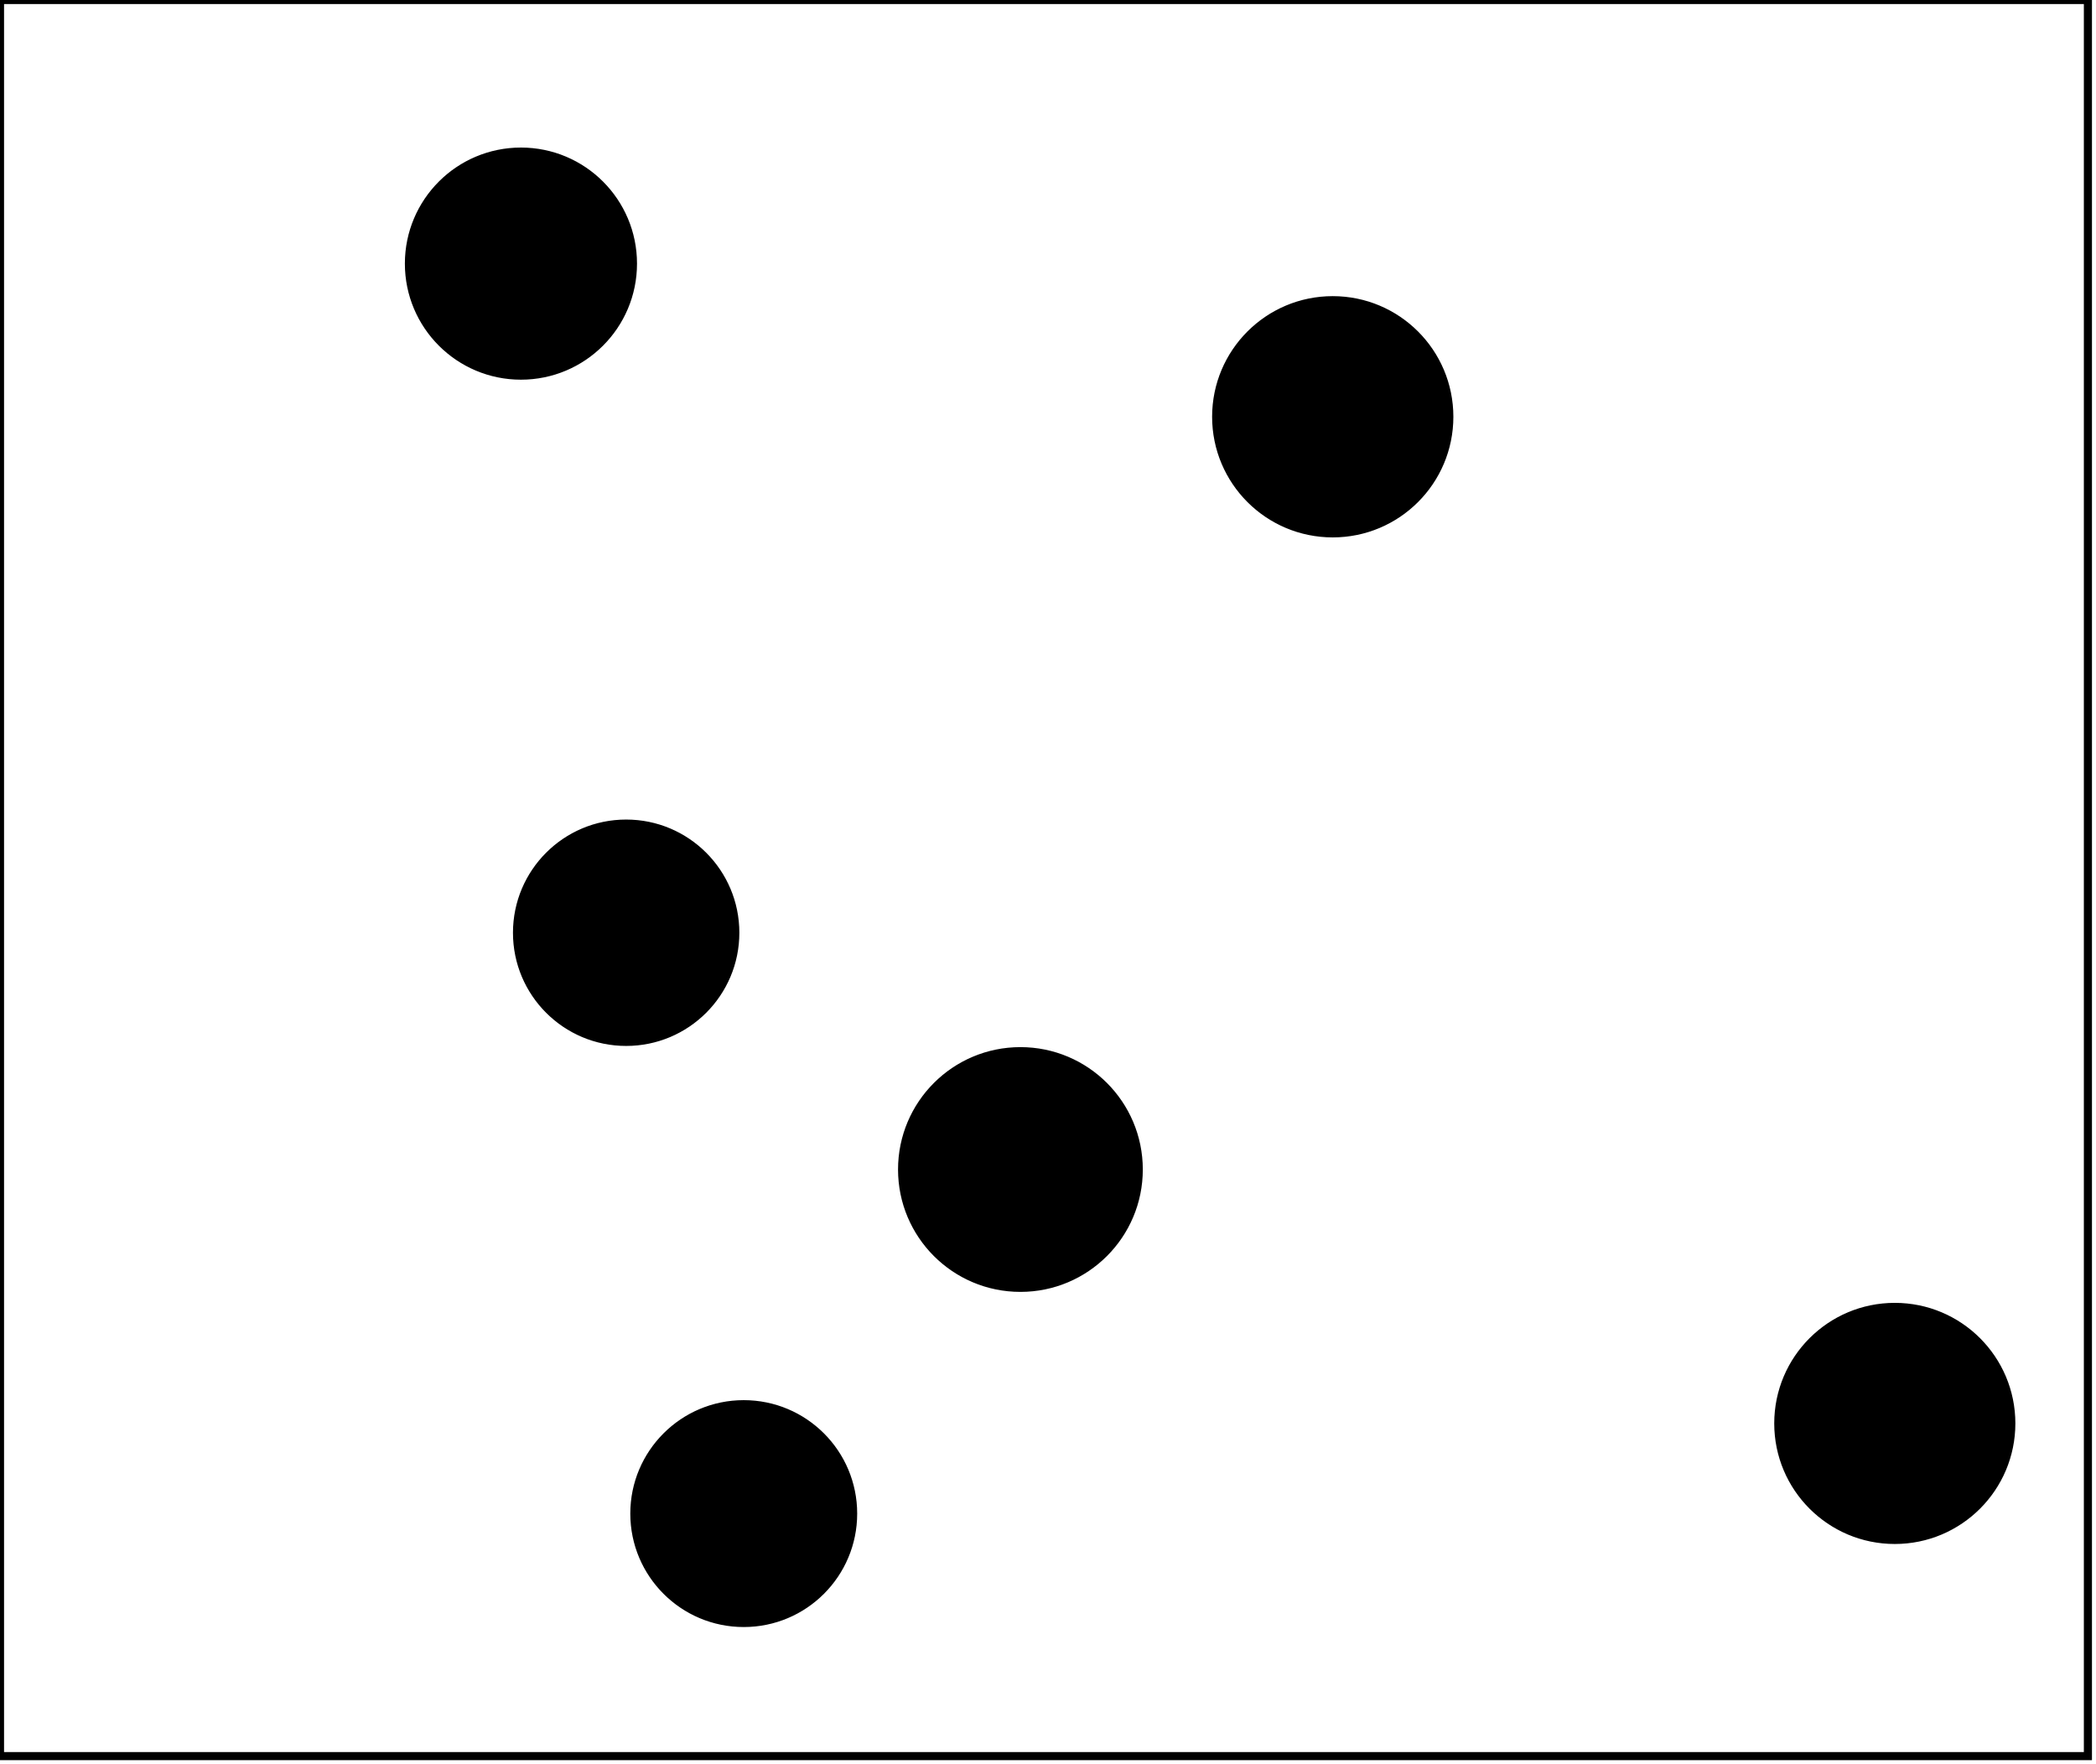 <?xml version="1.0" encoding="utf-8" ?>
<svg baseProfile="full" height="218" version="1.1" width="259" xmlns="http://www.w3.org/2000/svg" xmlns:ev="http://www.w3.org/2001/xml-events" xmlns:xlink="http://www.w3.org/1999/xlink"><defs /><rect fill="white" height="218" width="259" x="0" y="0" /><path d="M 90,181 L 85,191 L 93,195 L 99,191 L 100,184 Z" fill="none" stroke="black" stroke-width="1" /><circle cx="91.903" cy="187.032" fill="black" r="13.518" stroke="black" stroke-width="1" /><circle cx="234.4" cy="176.0" fill="none" r="7.666" stroke="black" stroke-width="1" /><circle cx="234.138" cy="175.89" fill="black" r="14.398" stroke="black" stroke-width="1" /><circle cx="126.447" cy="144.461" fill="none" r="7.843" stroke="black" stroke-width="1" /><circle cx="126.092" cy="144.514" fill="black" r="14.623" stroke="black" stroke-width="1" /><circle cx="77.407" cy="116.111" fill="none" r="7.645" stroke="black" stroke-width="1" /><circle cx="77.374" cy="115.258" fill="black" r="13.487" stroke="black" stroke-width="1" /><circle cx="164.647" cy="51.765" fill="none" r="7.685" stroke="black" stroke-width="1" /><circle cx="164.685" cy="51.5" fill="black" r="14.406" stroke="black" stroke-width="1" /><circle cx="64.0" cy="33.0" fill="none" r="7.616" stroke="black" stroke-width="1" /><circle cx="64.372" cy="32.575" fill="black" r="13.842" stroke="black" stroke-width="1" /><path d="M 0,0 L 0,217 L 258,217 L 258,0 Z" fill="none" stroke="black" stroke-width="1" /></svg>